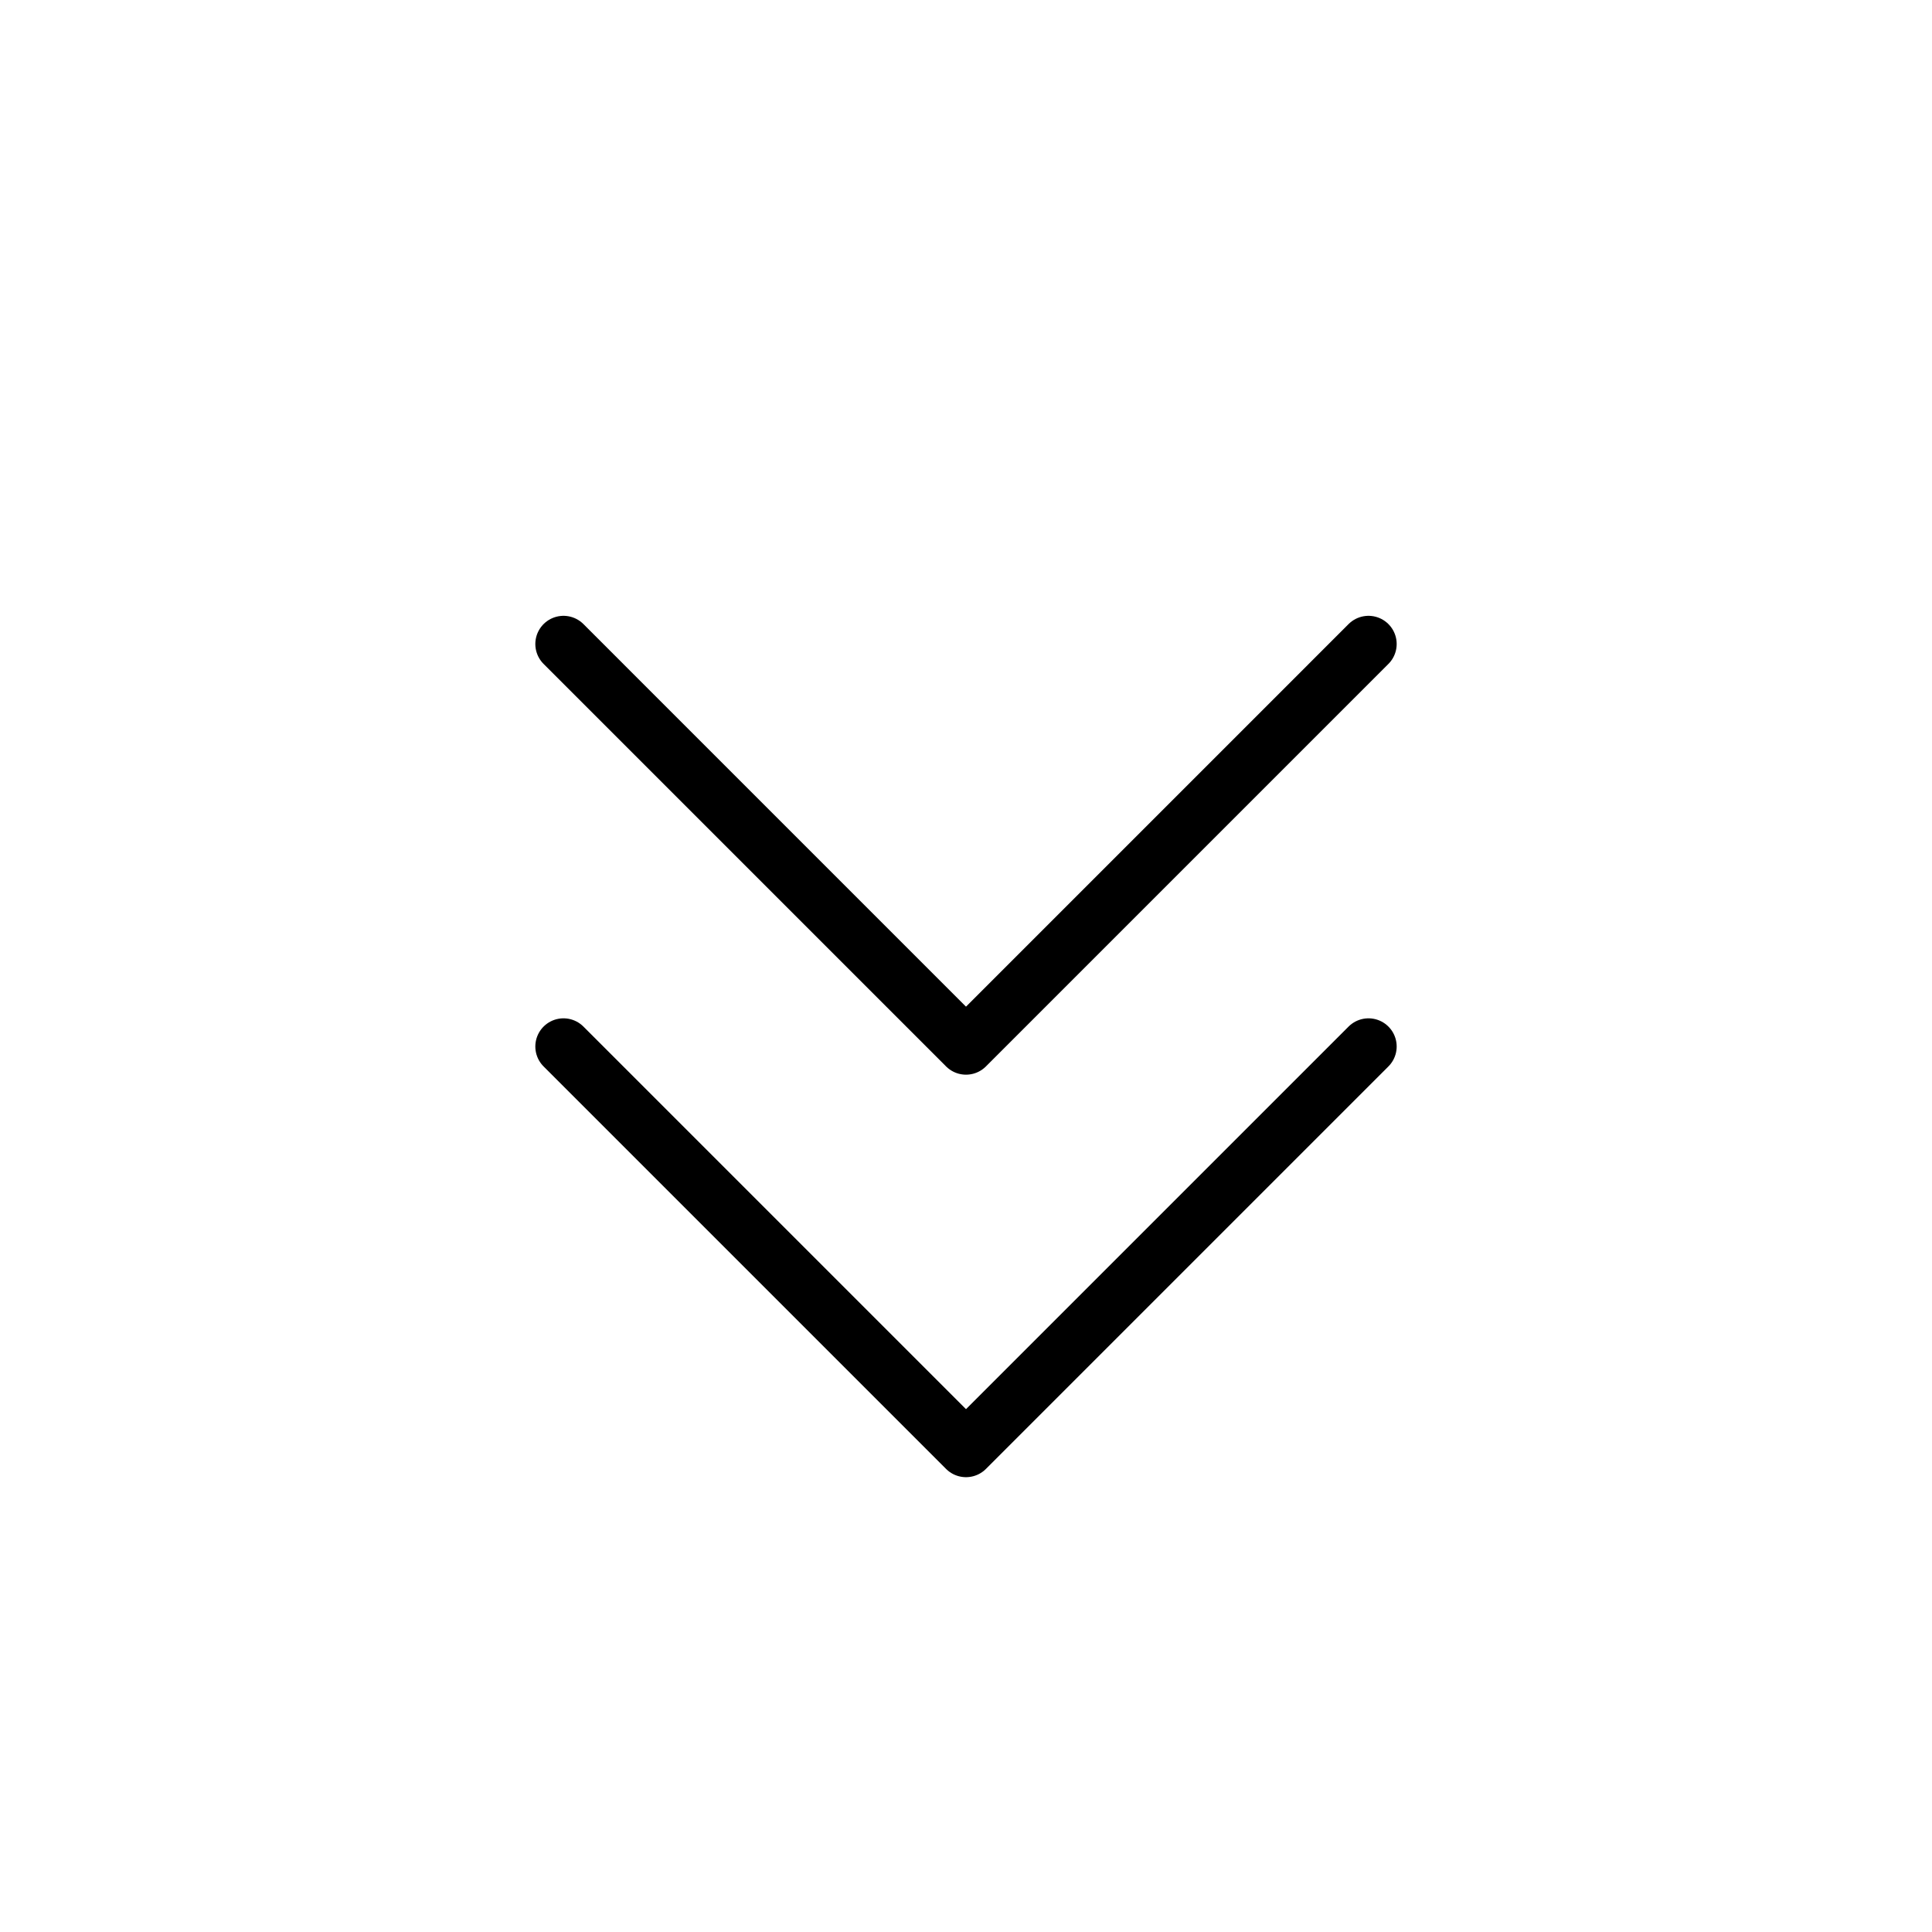 <svg xmlns="http://www.w3.org/2000/svg" width="24" height="24" viewBox="0 0 24 24" fill="none">
  <path d="M7 13L12 18L17 13" stroke="black" stroke-width="0.7" stroke-linecap="round" stroke-linejoin="round"/>
  <path d="M7 8L12 13L17 8" stroke="black" stroke-width="0.7" stroke-linecap="round" stroke-linejoin="round"/>
</svg>